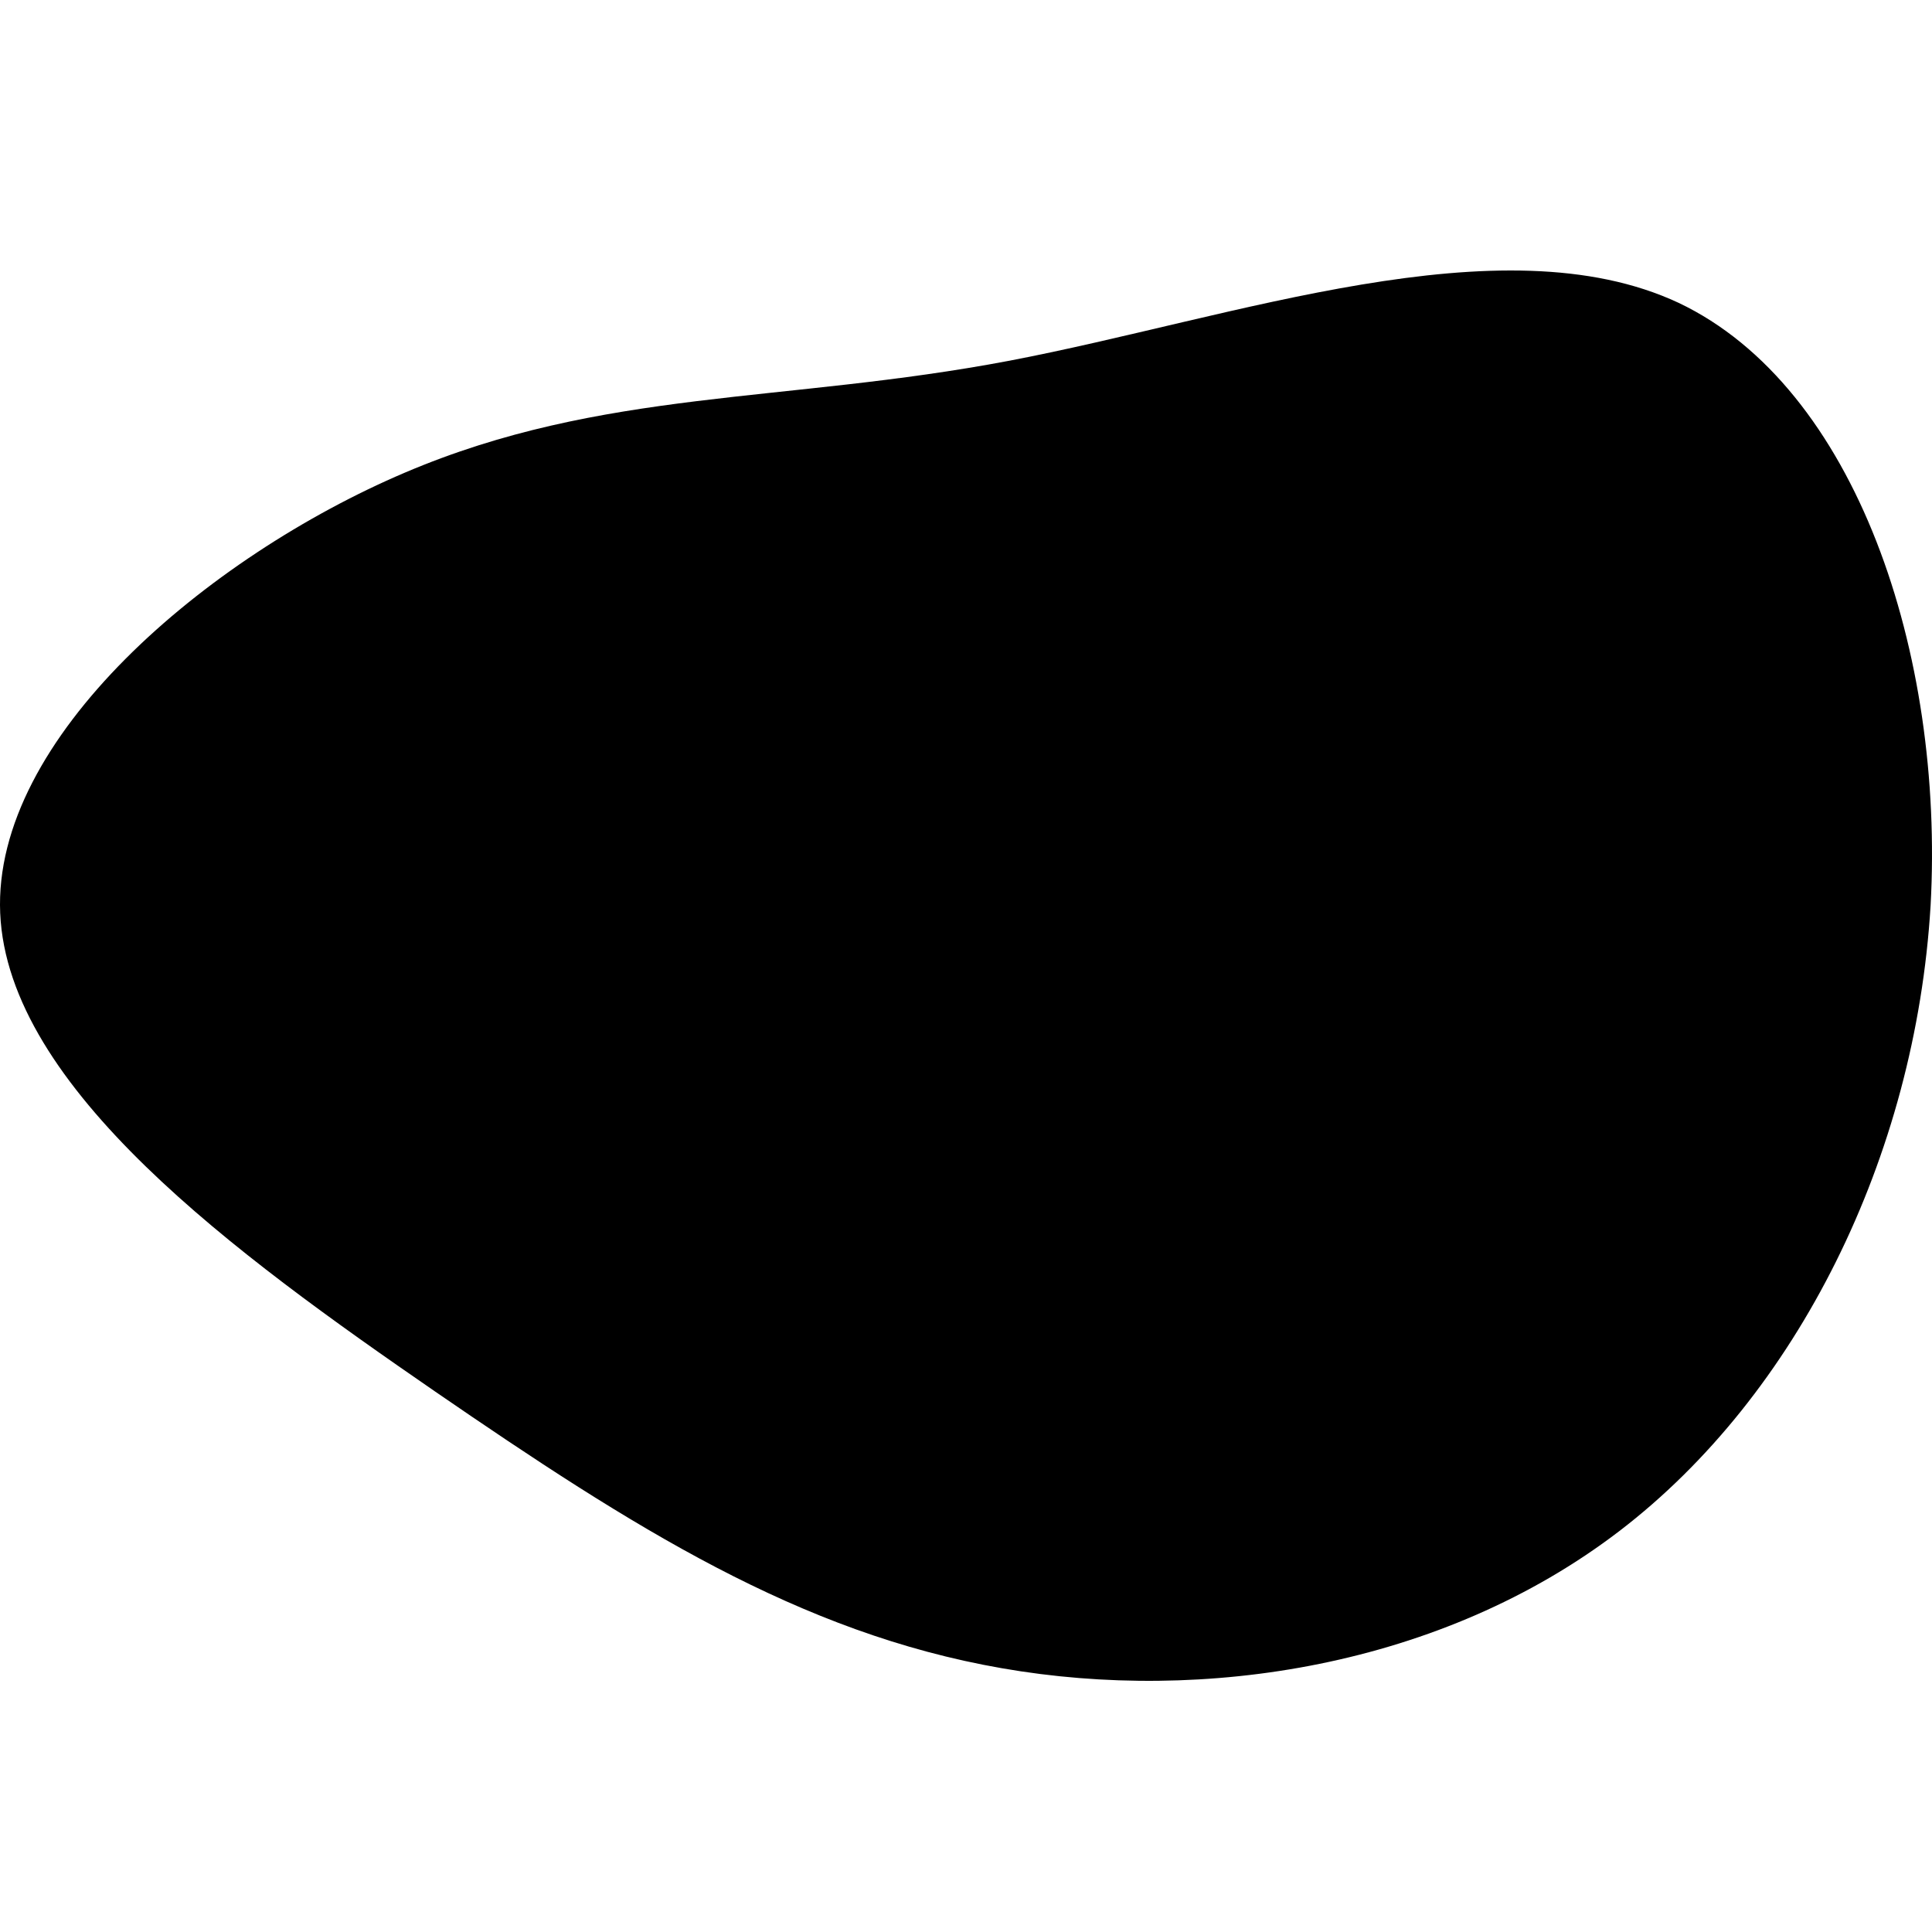 <svg
	width="100"
	height="100"
	viewBox="0 0 100 100"
	xmlns="http://www.w3.org/2000/svg"
>
	<path d="M86.883 15.674C96.079 20.038 100.644 33.847 99.927 46.875C99.144 59.902 93.013 72.213 83.817 79.248C74.621 86.283 62.295 88.172 51.86 86.348C41.359 84.524 32.75 79.052 22.511 72.018C12.206 64.918 0.401 56.32 0.01 47.266C-0.381 38.211 10.706 28.832 20.946 24.468C31.185 20.103 40.577 20.885 52.251 18.67C63.86 16.456 77.687 11.375 86.883 15.674Z" />
</svg>